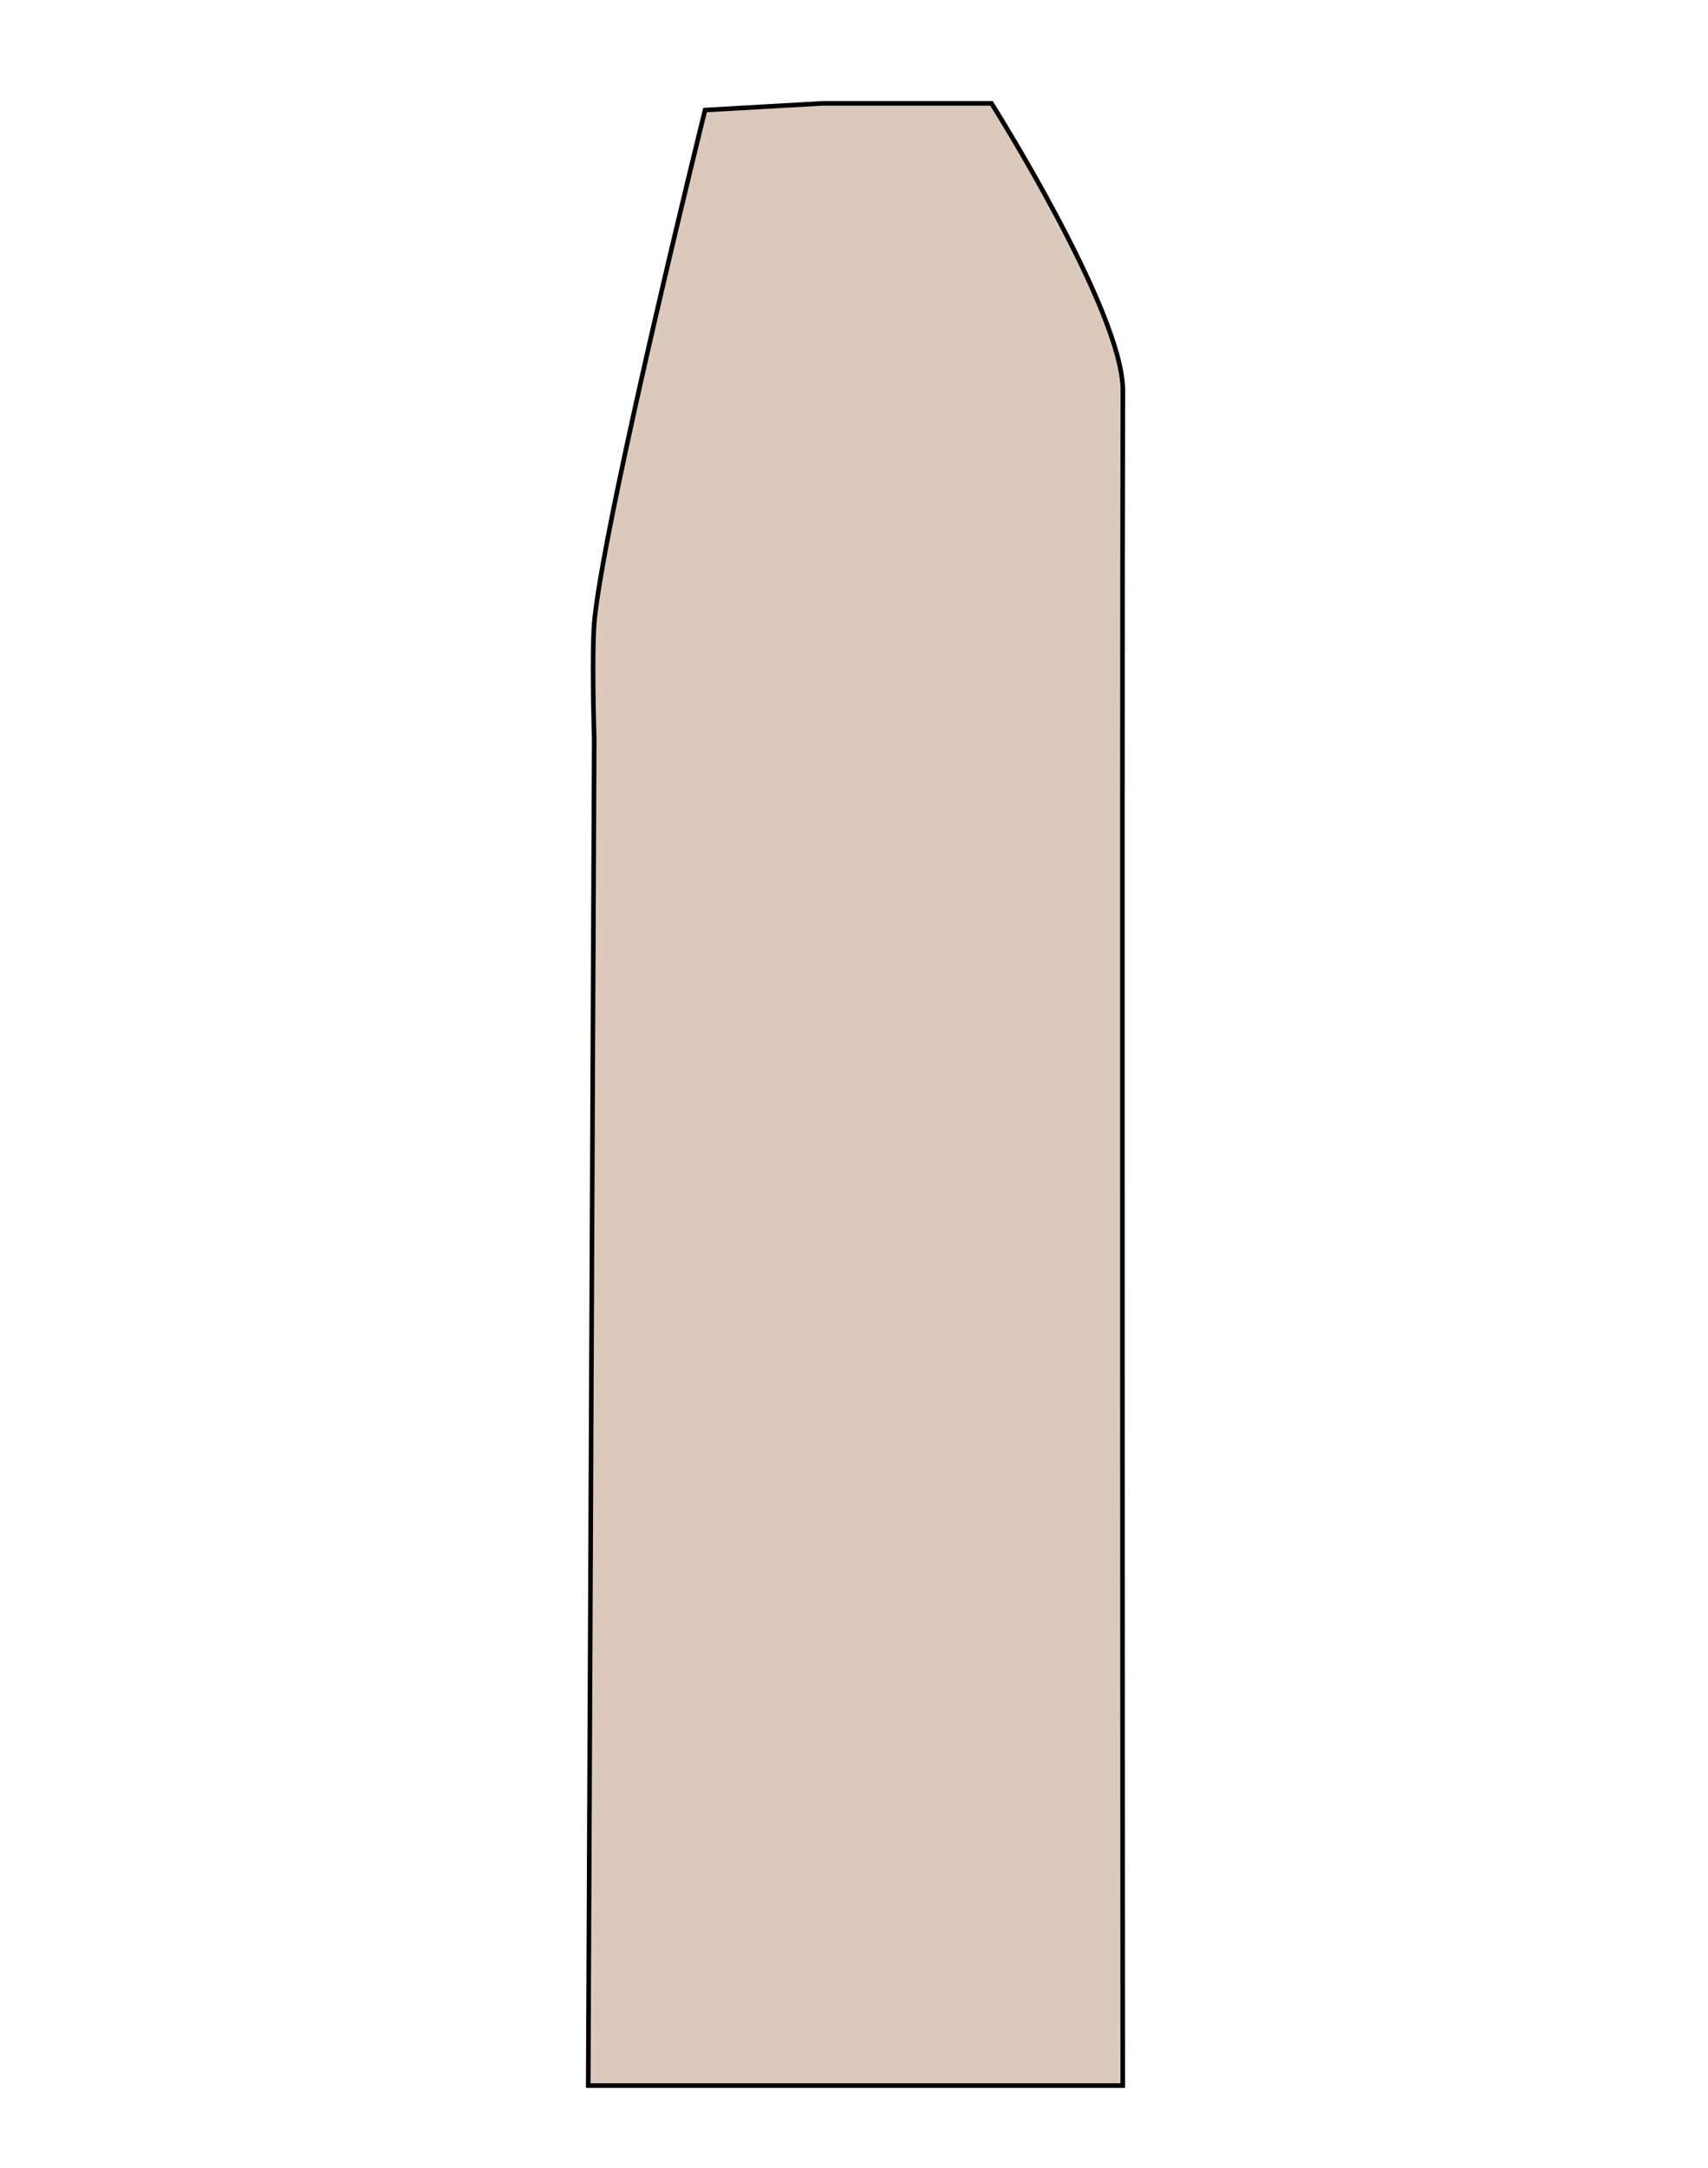 <svg id="badan" xmlns="http://www.w3.org/2000/svg" viewBox="0 0 371.66 471.35"><defs><style>.cls-1{fill:#dbcabc;stroke:#000;stroke-miterlimit:10;}</style></defs><path class="cls-1" d="M244.31,453.49H128l1.3-292.81s-.63-19.89.12-26.47c2.85-25.11,24-110.28,24-110.28l25.65-1.46h36.67s28.65,45.29,28.59,62.46C244.11,165.46,244.31,453.49,244.31,453.49Z"/></svg>